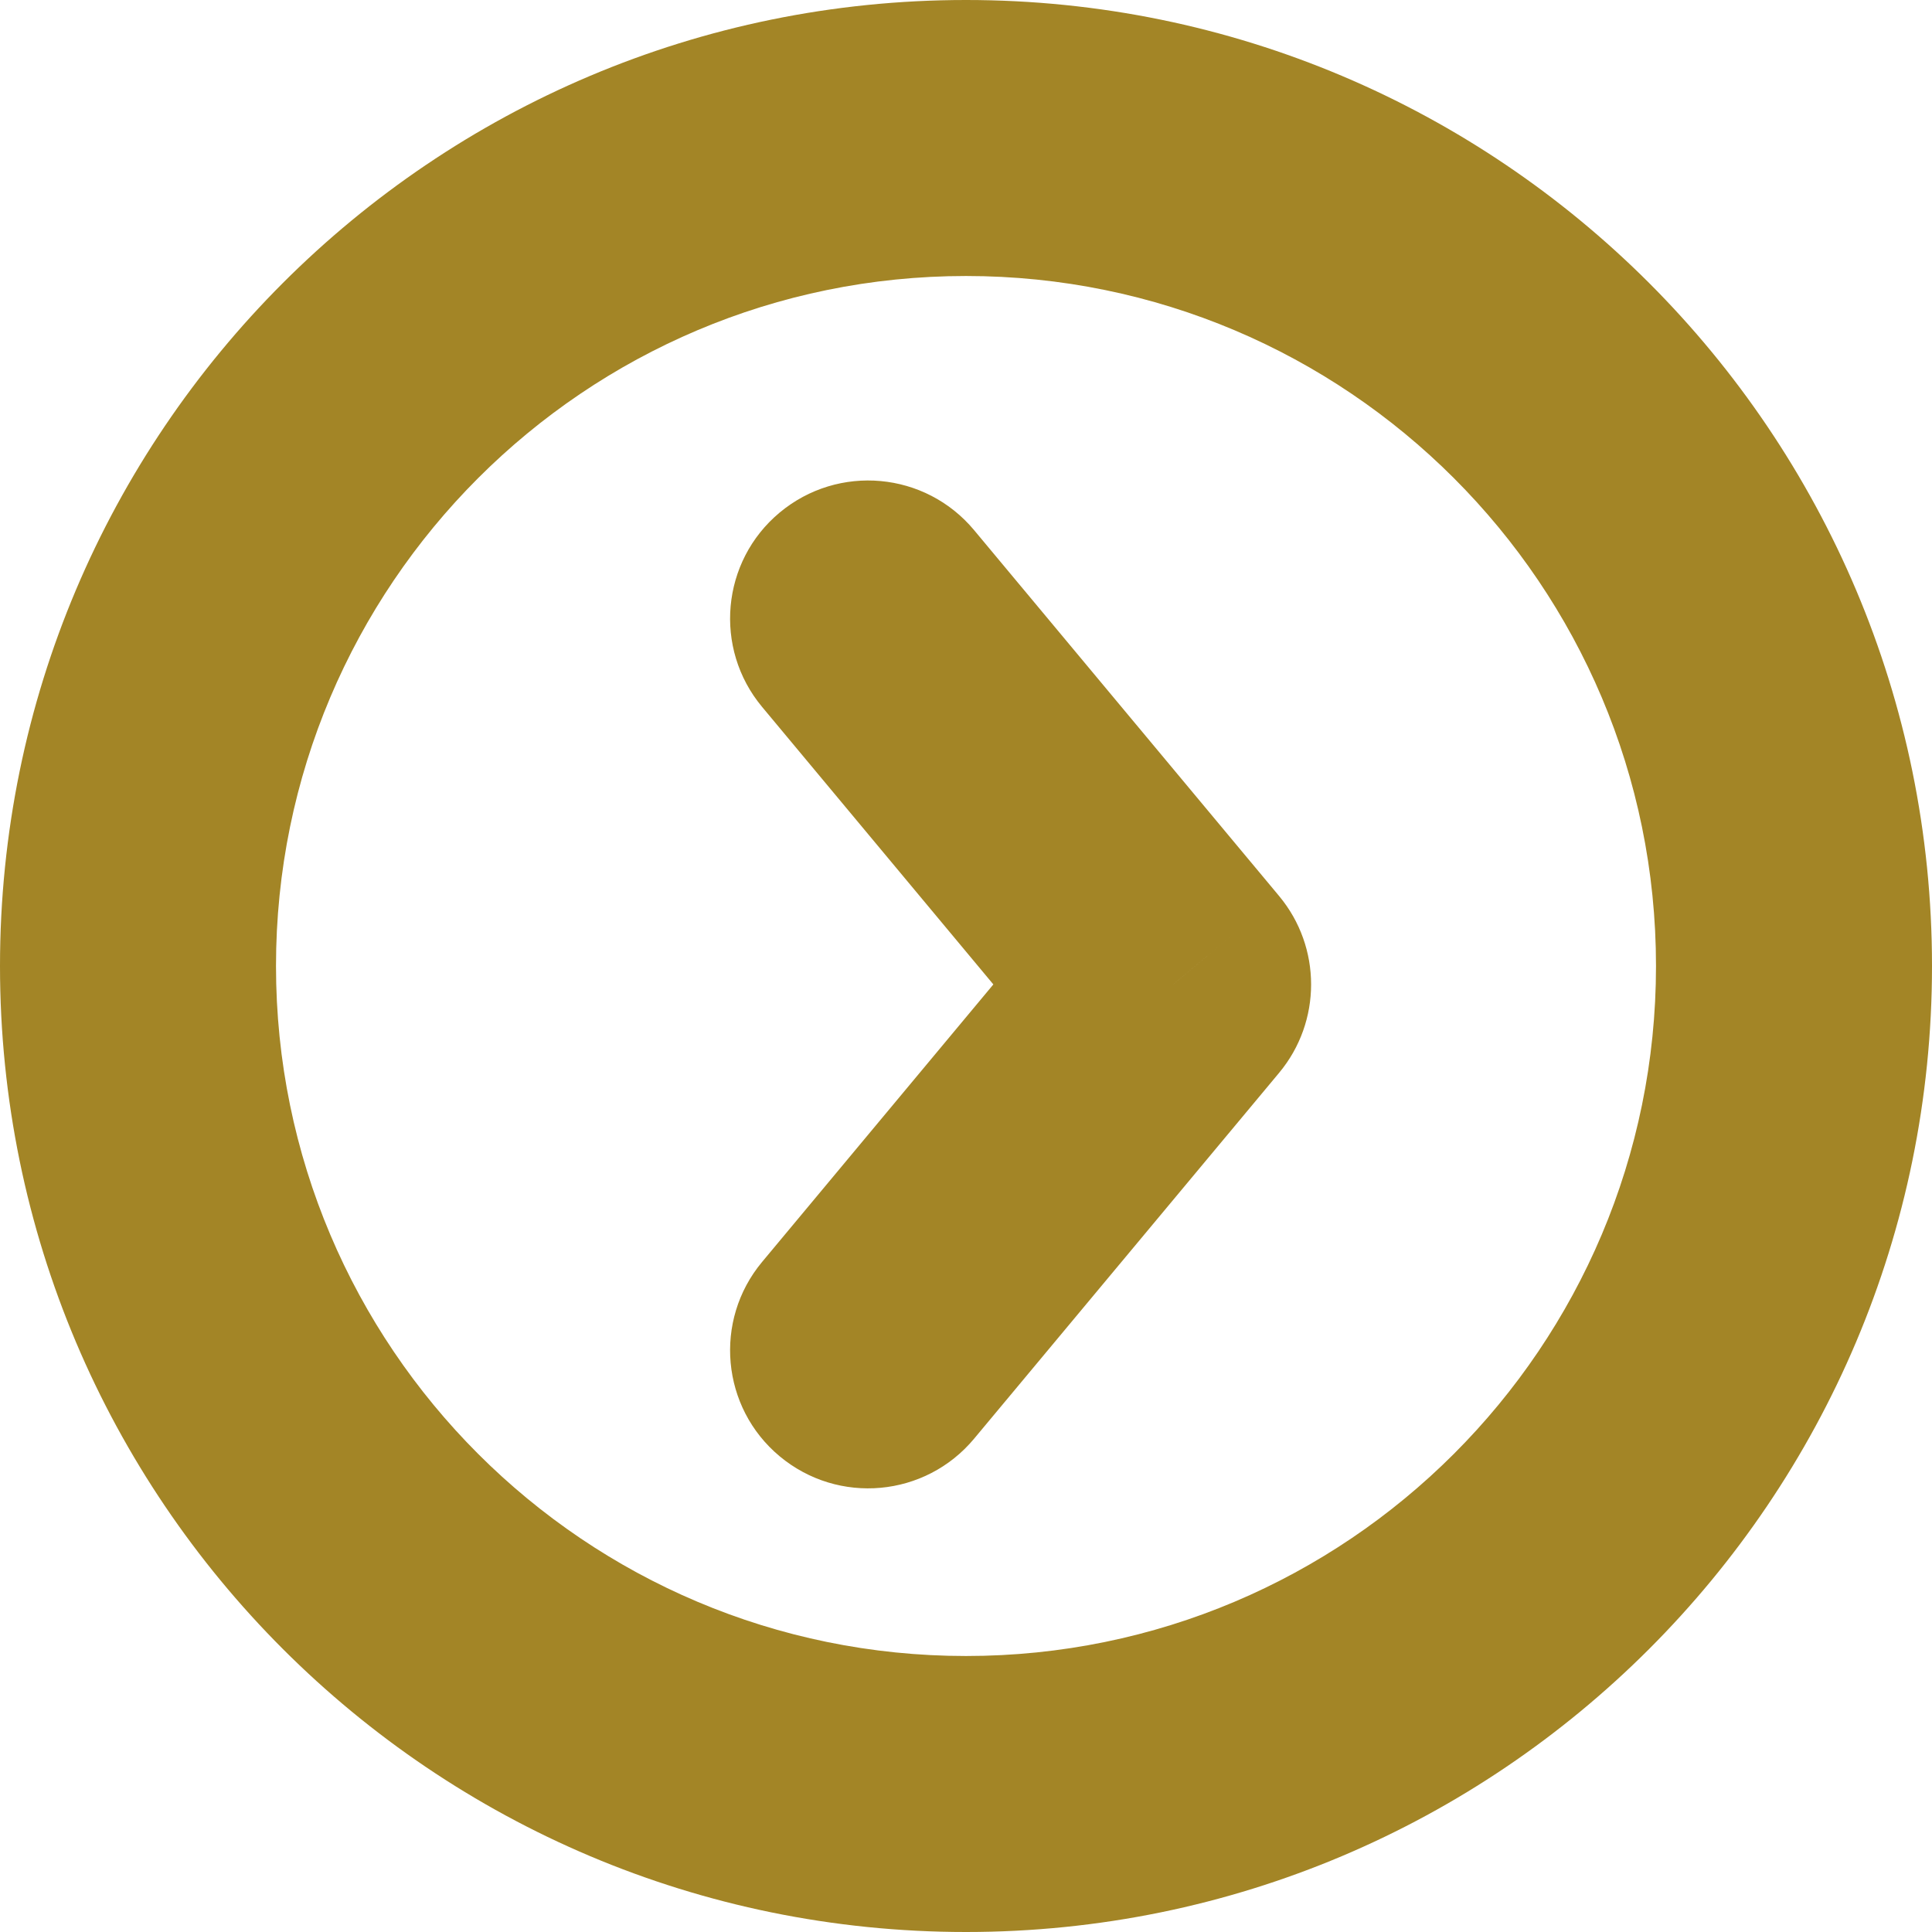 <svg width="14" height="14" viewBox="0 0 14 14" fill="none" xmlns="http://www.w3.org/2000/svg">
<path d="M7.059 3.842C6.705 3.417 6.075 3.36 5.65 3.714C5.226 4.067 5.169 4.698 5.522 5.122L7.059 3.842ZM8.5 7.134L9.269 7.774C9.578 7.403 9.578 6.864 9.269 6.493L8.5 7.134ZM5.522 9.145C5.169 9.569 5.226 10.2 5.65 10.553C6.075 10.907 6.705 10.85 7.059 10.425L5.522 9.145ZM5.522 5.122L7.732 7.774L9.269 6.493L7.059 3.842L5.522 5.122ZM7.732 6.493L5.522 9.145L7.059 10.425L9.269 7.774L7.732 6.493ZM7 12C4.239 12 2 9.761 2 7L6.70107e-08 7C1.10188e-07 10.866 3.134 14 7 14L7 12ZM2 7C2 4.239 4.239 2 7 2L7 7.63953e-08C3.134 1.25619e-07 2.38335e-08 3.134 6.70107e-08 7L2 7ZM7 2C9.761 2 12 4.239 12 7L14 7C14 3.134 10.866 2.71713e-08 7 7.63953e-08L7 2ZM12 7C12 9.761 9.761 12 7 12L7 14C10.866 14 14 10.866 14 7L12 7Z" fill="#A38526"/>
</svg>
